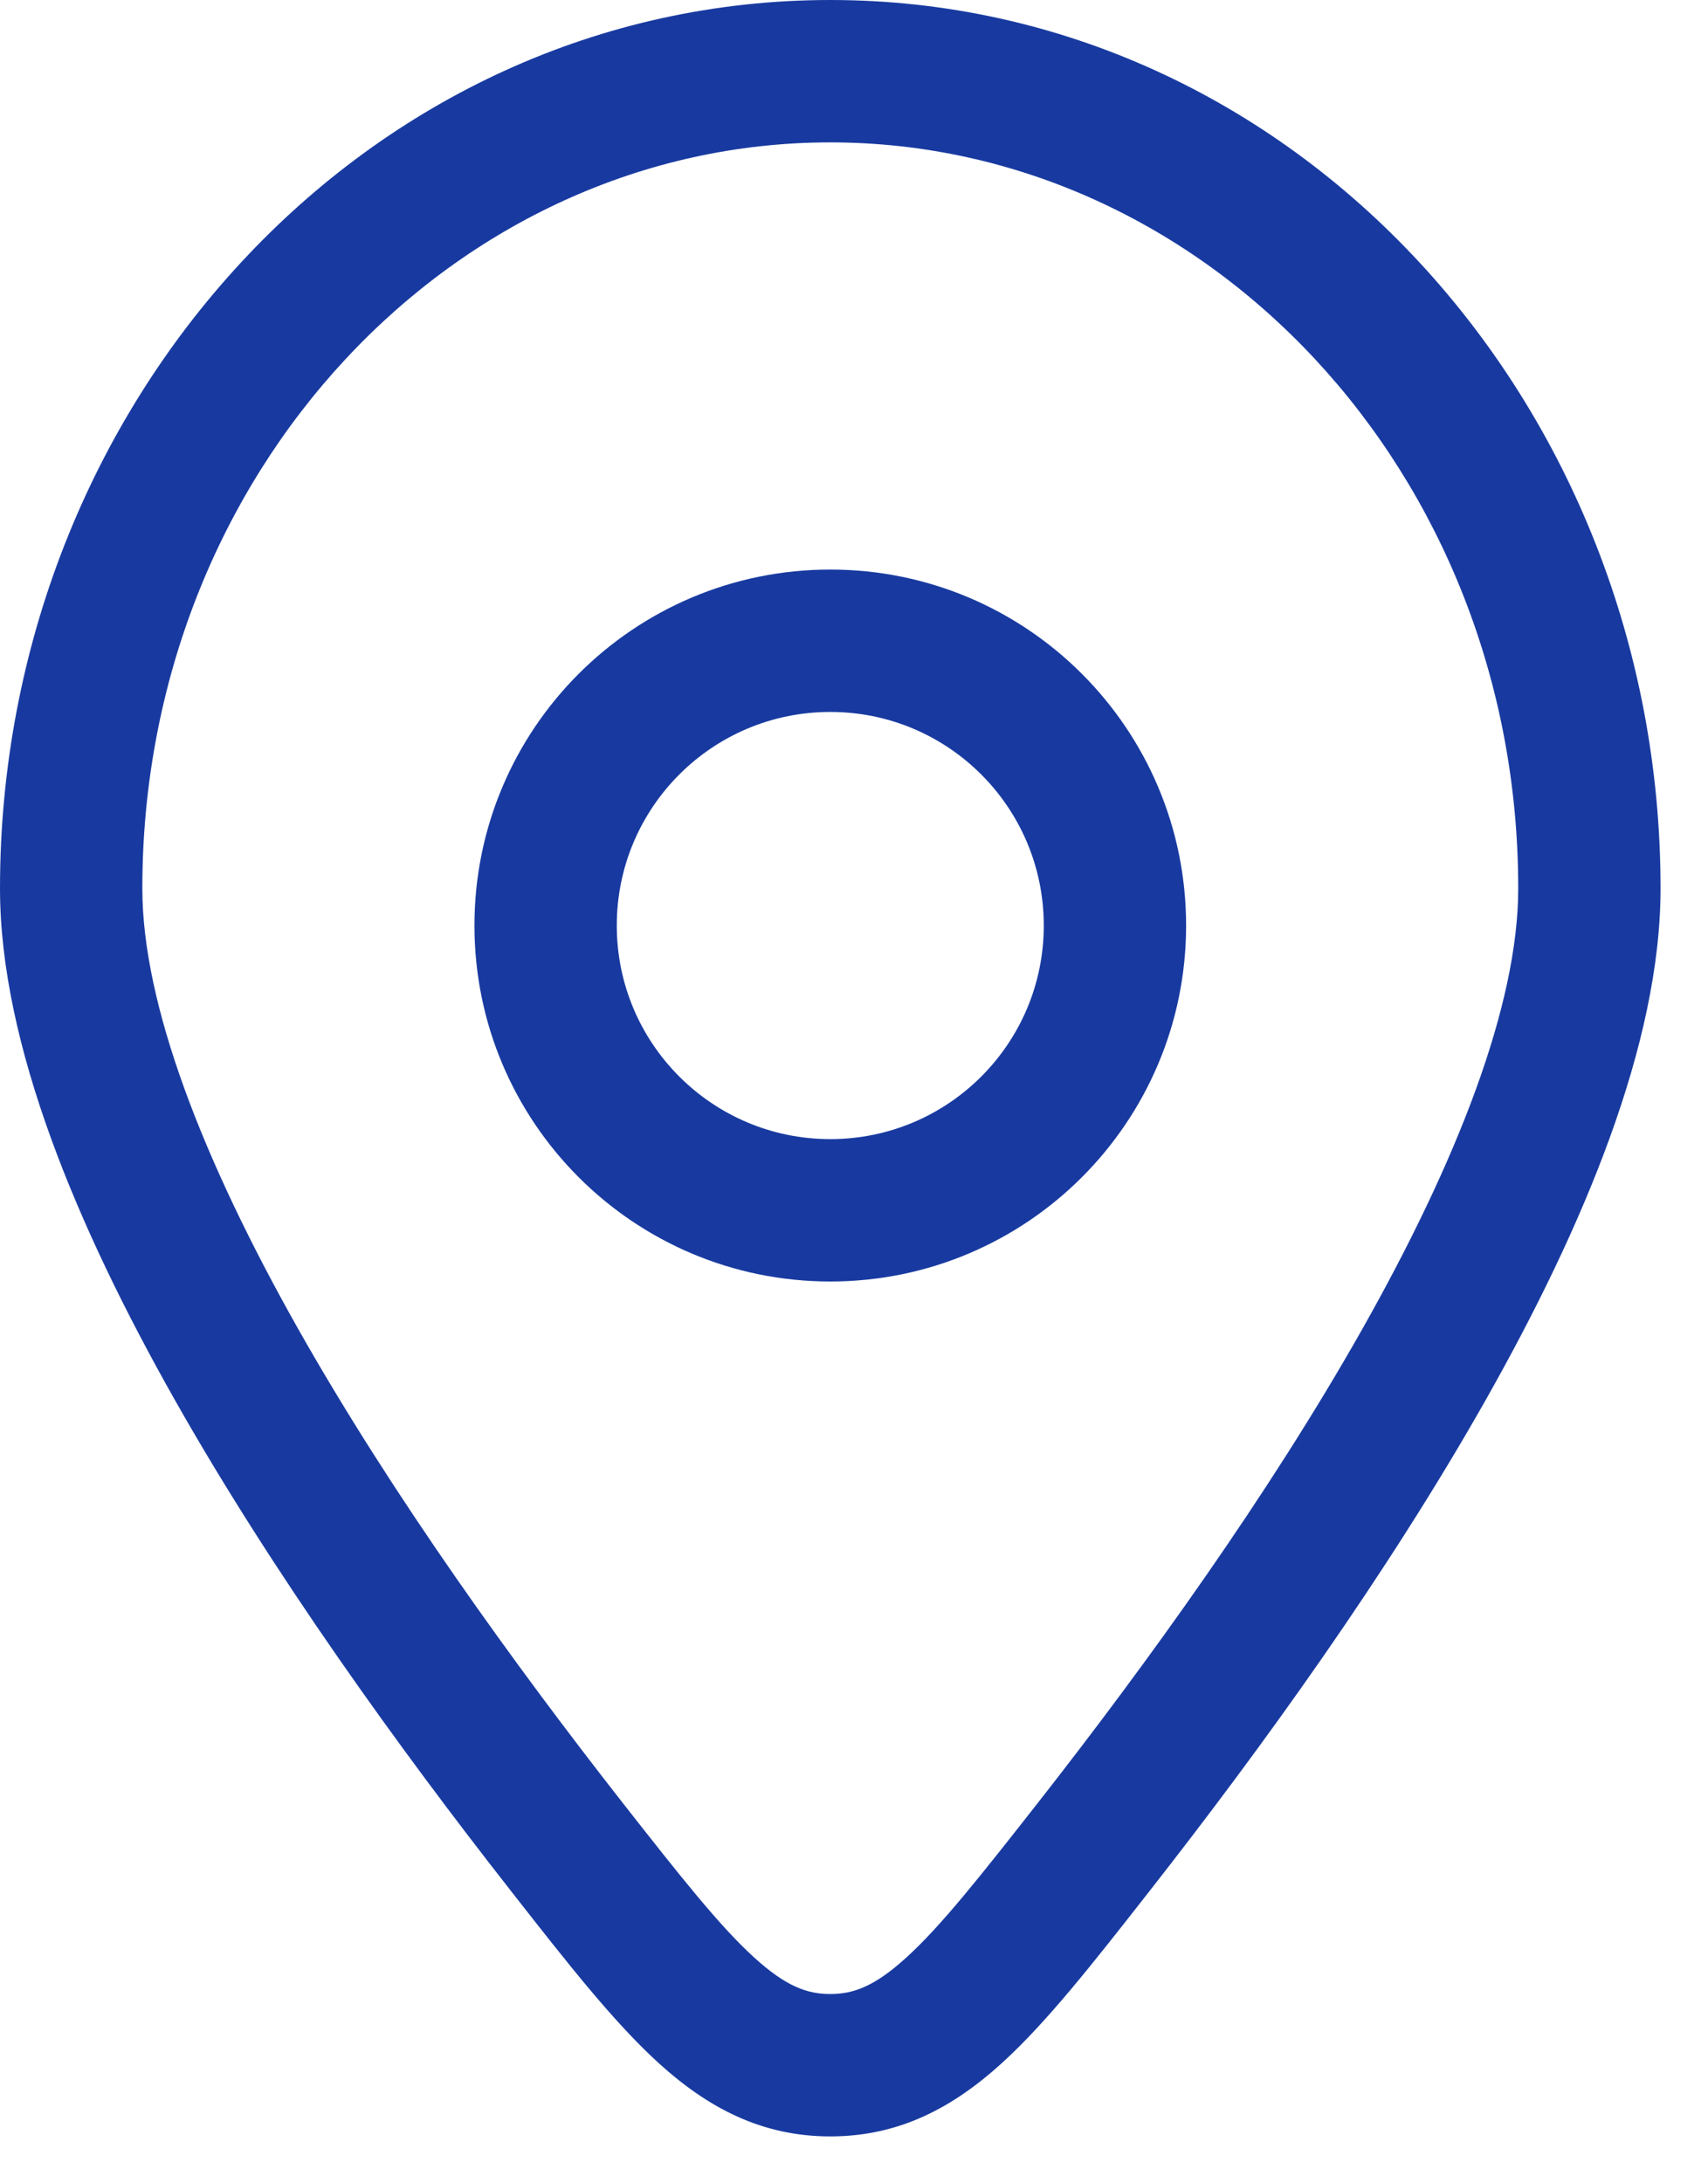 <svg width="18" height="23" viewBox="0 0 18 23" fill="none" xmlns="http://www.w3.org/2000/svg">
<path fill-rule="evenodd" clip-rule="evenodd" d="M8.75 6C6.679 6 5 7.679 5 9.75C5 11.821 6.679 13.5 8.75 13.5C10.821 13.5 12.5 11.821 12.5 9.75C12.5 7.679 10.821 6 8.75 6ZM6.5 9.75C6.5 8.507 7.507 7.5 8.75 7.5C9.993 7.5 11 8.507 11 9.75C11 10.993 9.993 12 8.75 12C7.507 12 6.5 10.993 6.5 9.75Z" fill="#183AA0"/>
<path fill-rule="evenodd" clip-rule="evenodd" d="M8.75 0C3.867 0 0 4.243 0 9.359C0 10.999 0.815 12.931 1.841 14.745C2.883 16.587 4.213 18.426 5.379 19.913L5.418 19.963C5.987 20.689 6.472 21.307 6.942 21.734C7.455 22.2 8.021 22.506 8.75 22.506C9.479 22.506 10.045 22.2 10.558 21.734C11.028 21.307 11.513 20.689 12.082 19.963L12.121 19.913C13.287 18.426 14.617 16.587 15.659 14.745C16.685 12.931 17.5 10.999 17.5 9.359C17.5 4.243 13.633 0 8.75 0ZM1.5 9.359C1.5 4.966 4.797 1.5 8.75 1.5C12.703 1.5 16 4.966 16 9.359C16 10.585 15.36 12.226 14.354 14.006C13.364 15.756 12.084 17.529 10.941 18.988C10.322 19.777 9.914 20.293 9.549 20.624C9.216 20.926 8.994 21.006 8.75 21.006C8.506 21.006 8.284 20.926 7.951 20.624C7.586 20.293 7.178 19.777 6.559 18.988C5.416 17.529 4.136 15.756 3.146 14.006C2.14 12.226 1.5 10.585 1.5 9.359Z" fill="#183AA0"/>
</svg>
